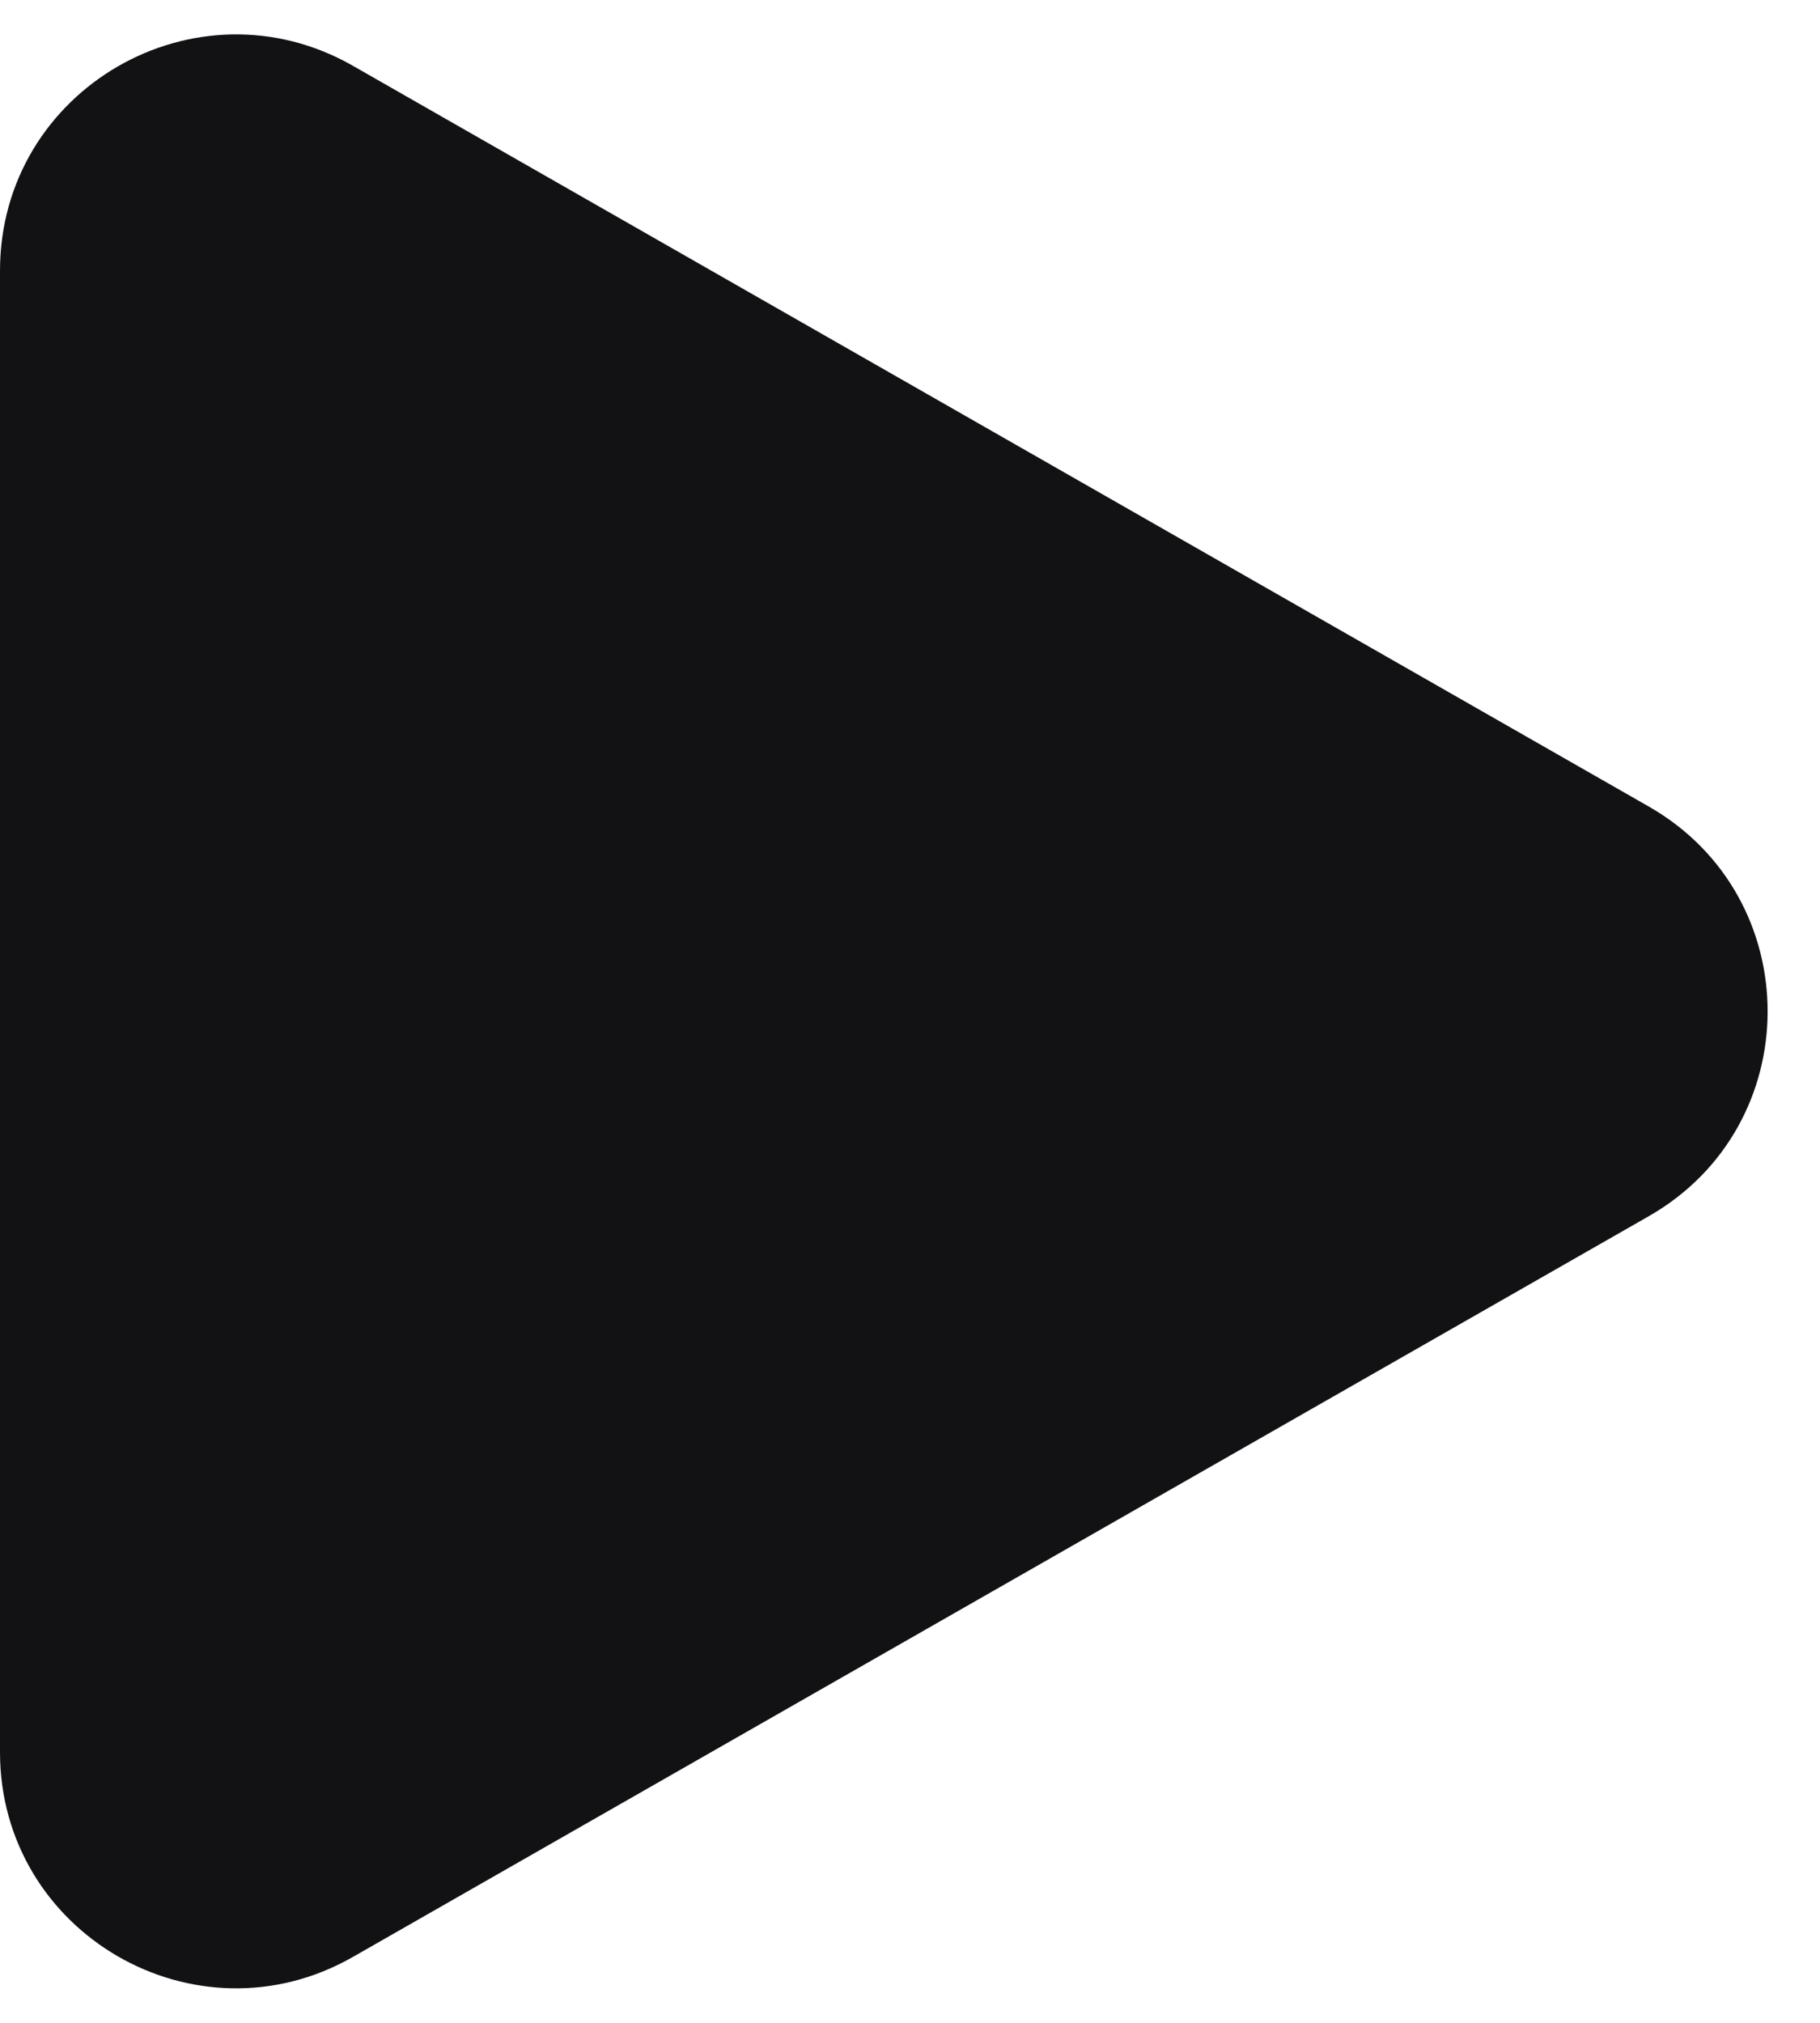 <svg width="18" height="20" viewBox="0 0 18 20" fill="none" xmlns="http://www.w3.org/2000/svg">
<path d="M3.491 0.651C1.935 -0.238 0 0.885 0 2.677V17.323C0 19.114 1.935 20.237 3.491 19.348L16.306 12.025C17.874 11.13 17.874 8.869 16.306 7.974L3.491 0.651Z" fill="#121214"/>
</svg>
